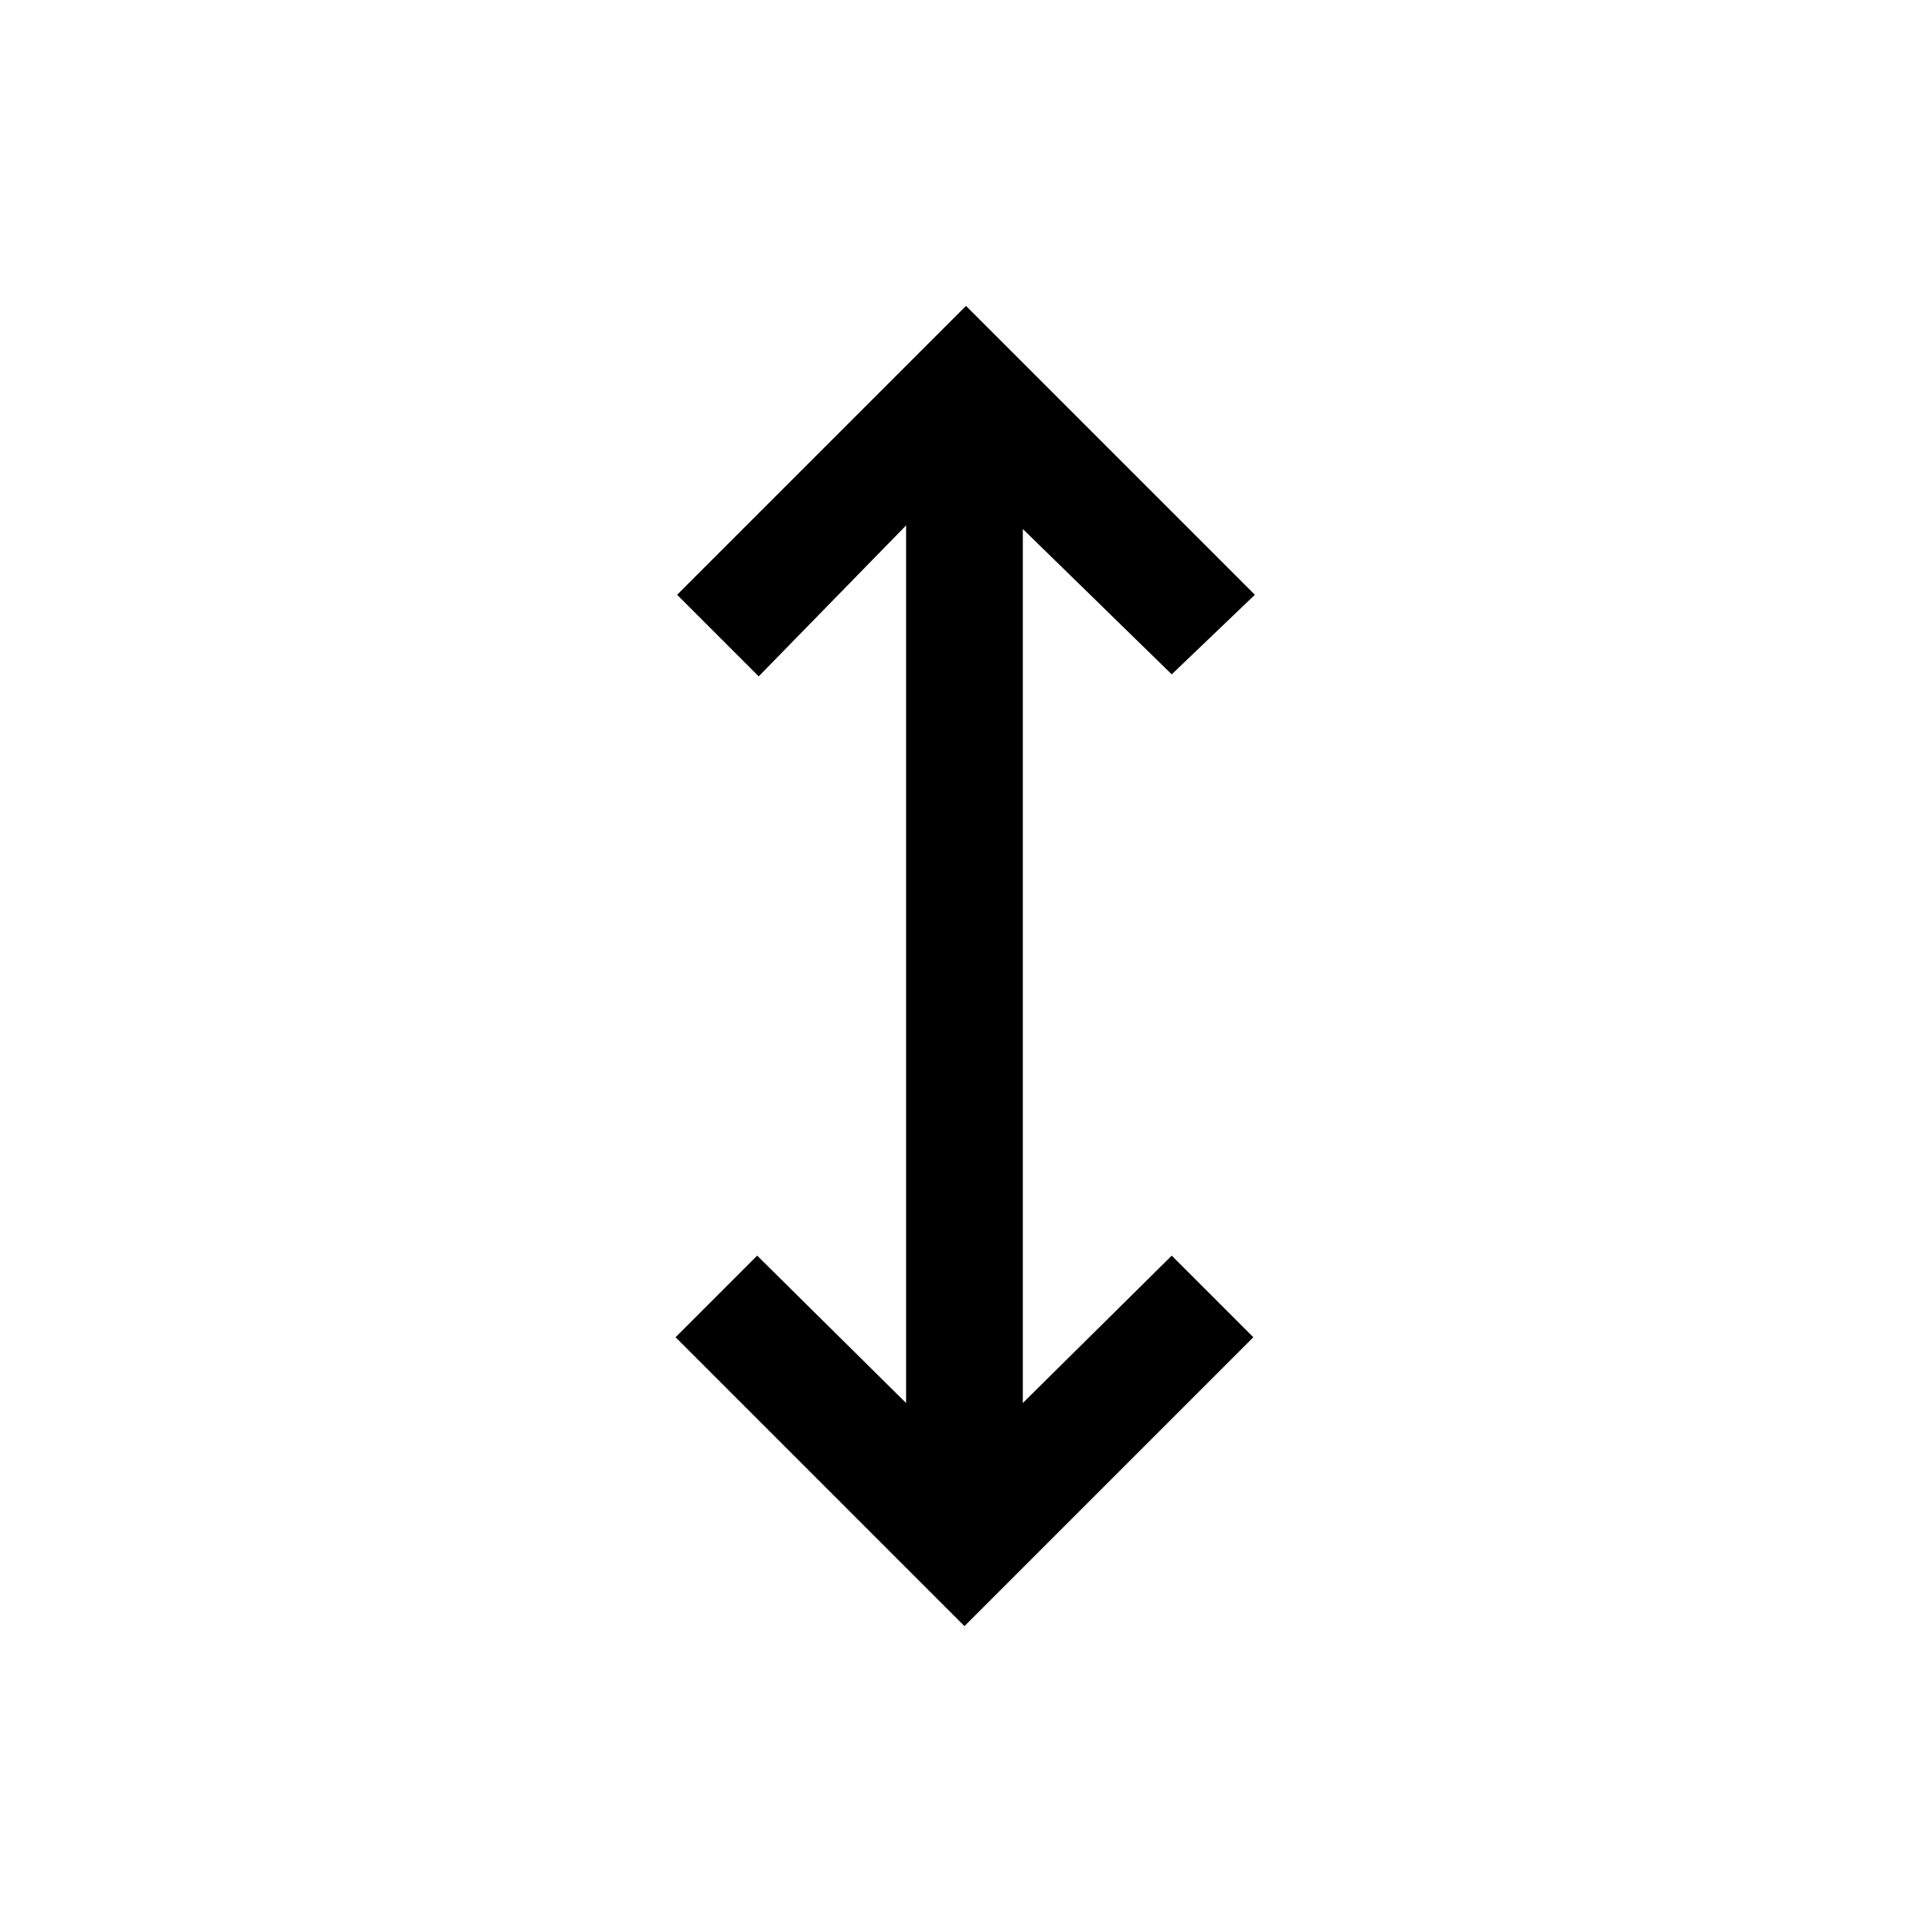 <svg xmlns="http://www.w3.org/2000/svg" height="20" viewBox="0 -960 960 960" width="20"><path d="M479.23-152 335.69-295.54l40.54-40.54 74 73.23v-436.07l-73.23 75-40.54-40.54L480-808l143.54 143.54-41.31 39.54-74-72.23v434.3l74-73.23 40.54 40.54L479.23-152Z"/></svg>